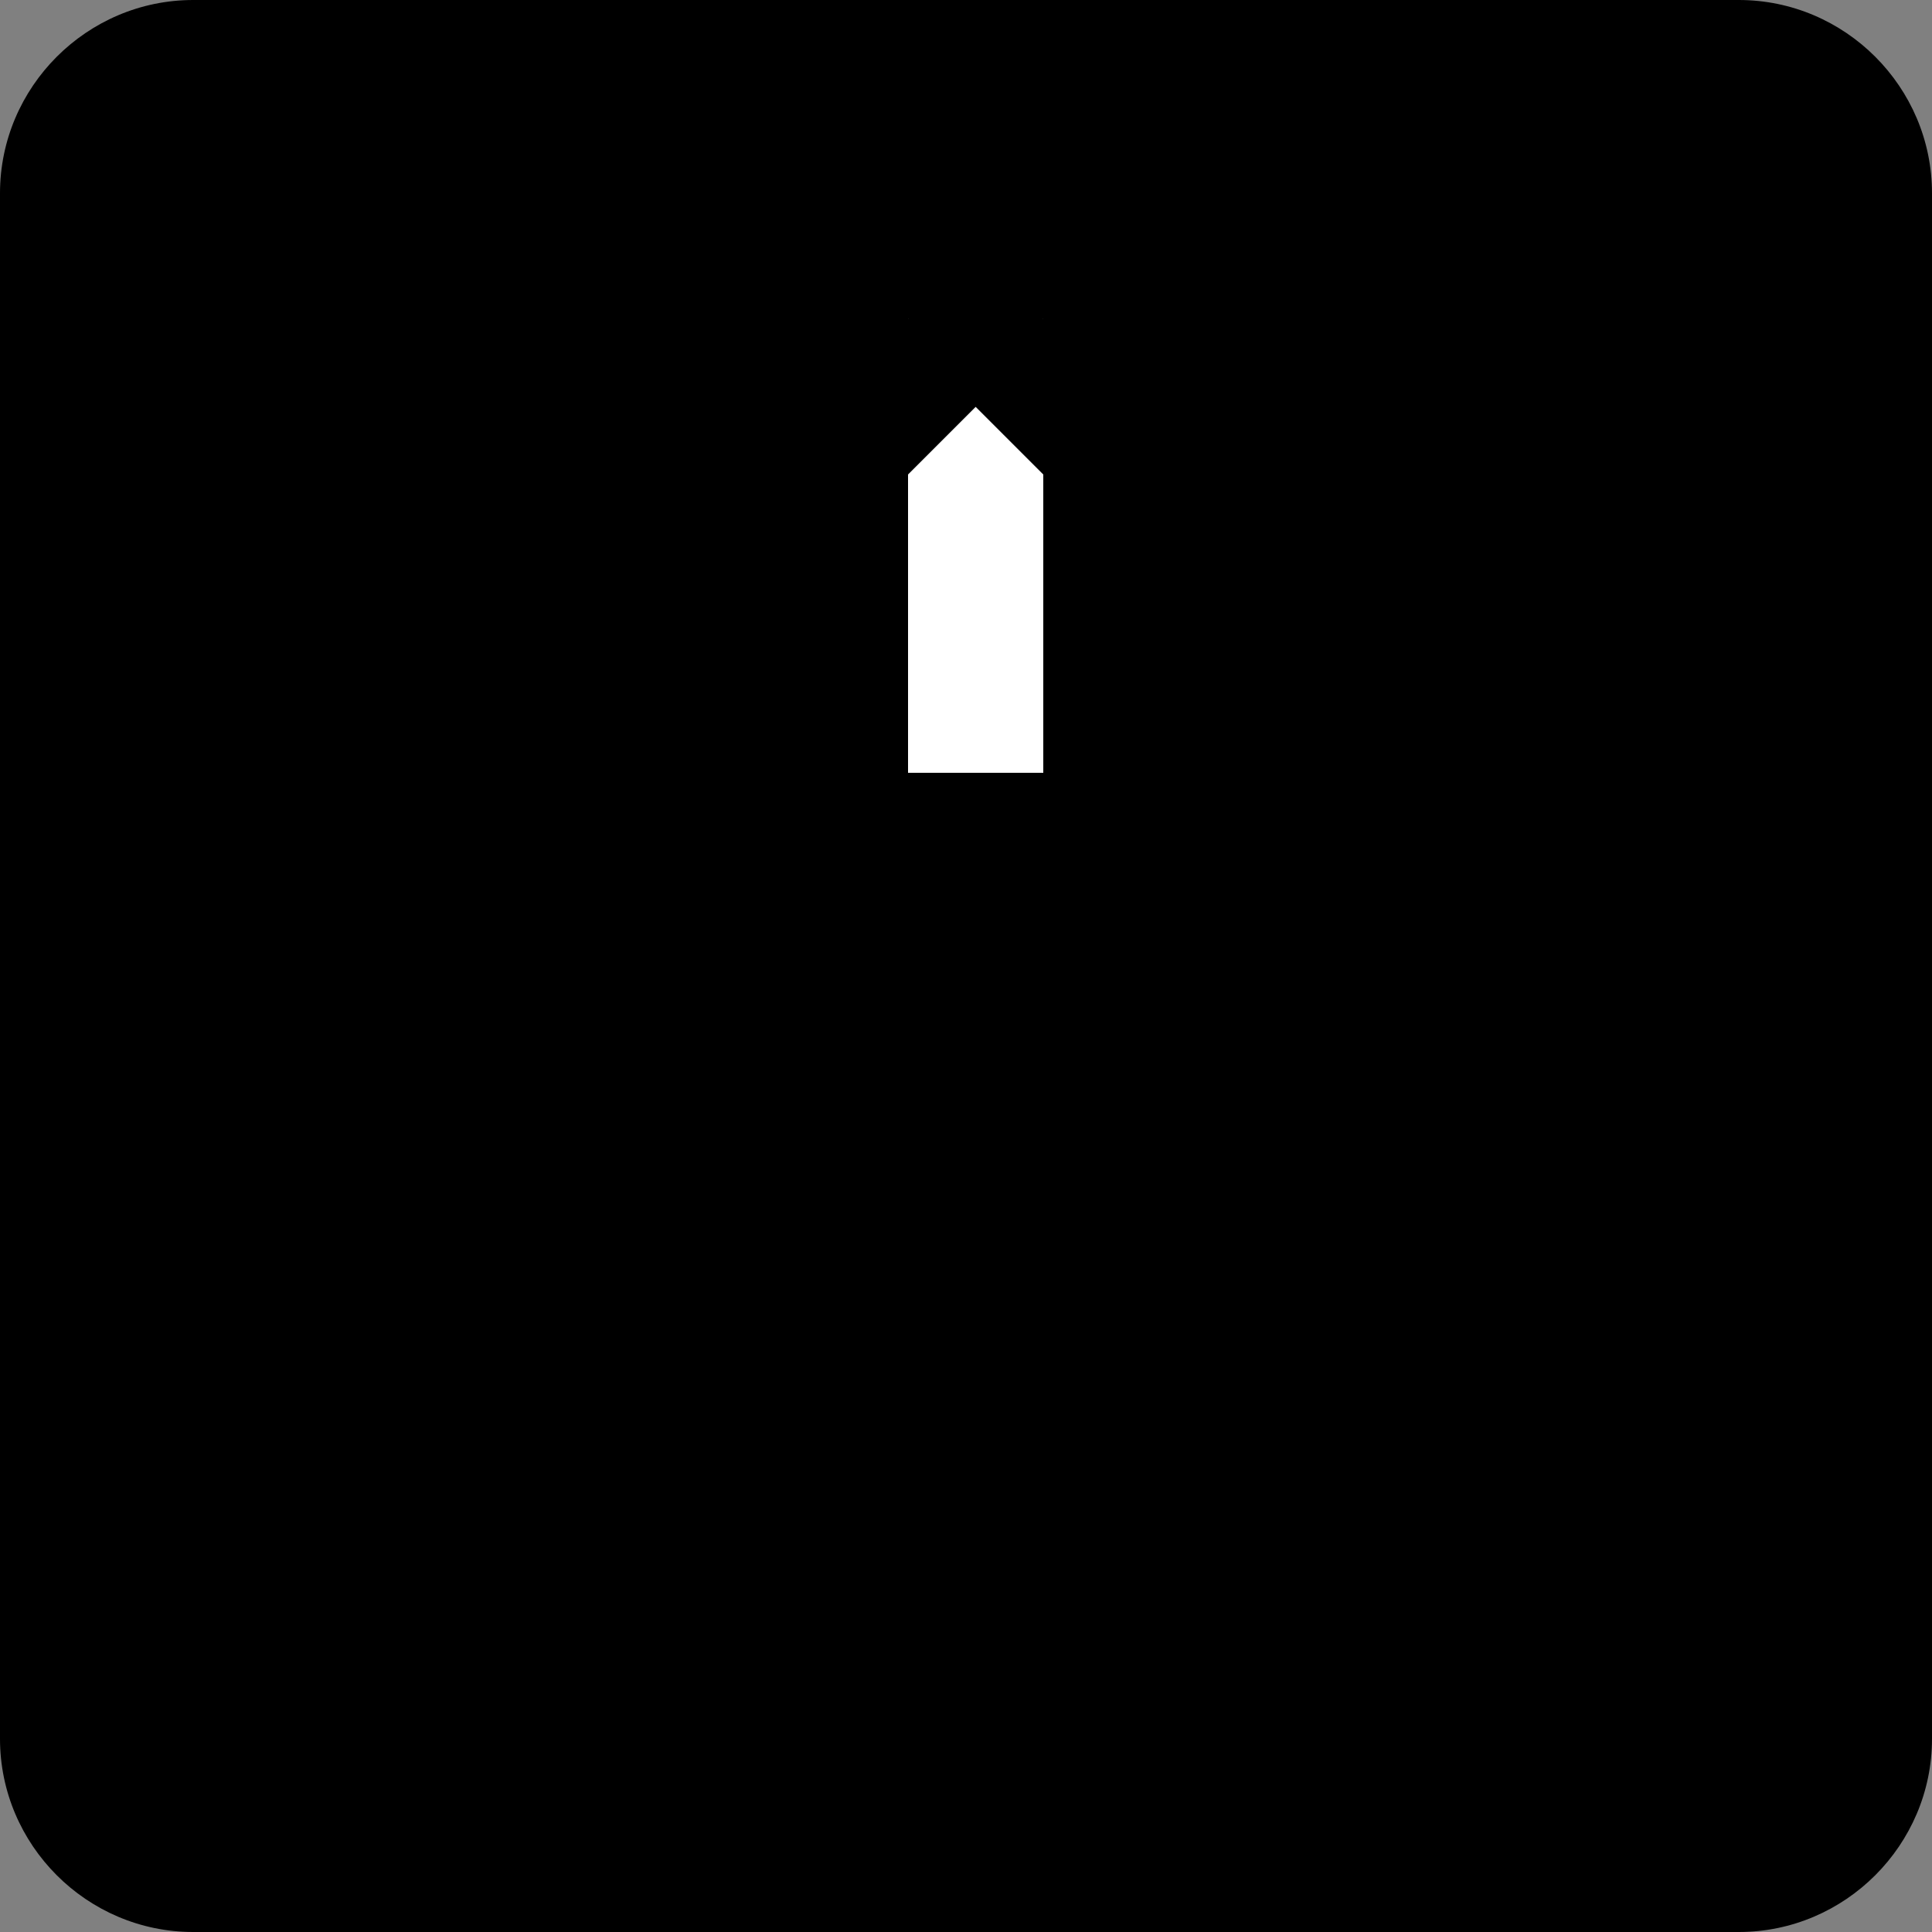 <?xml version="1.0" encoding="UTF-8"?><svg id="_イヤー_2" xmlns="http://www.w3.org/2000/svg" width="100" height="100" viewBox="0 0 100 100"><rect x="0" y="0" width="100" height="100" fill="#808080" stroke="none"/><defs><style>.cls-1{fill:"";}.cls-2{fill:"";}.cls-3{fill:"";stroke:#fff;stroke-miterlimit:10;stroke-width:7px;}</style></defs><g id="_イヤー_1-2"><g><rect class="cls-1" x="1" y="1" width="98" height="98" rx="9" ry="9"/><path class="cls-2" d="M90,2c4.41,0,8,3.59,8,8V90c0,4.41-3.59,8-8,8H10c-4.41,0-8-3.59-8-8V10C2,5.59,5.59,2,10,2H90m0-2H10C4.5,0,0,4.5,0,10V90c0,5.5,4.5,10,10,10H90c5.5,0,10-4.5,10-10V10c0-5.5-4.5-10-10-10h0Z"/></g><g><g><line class="cls-3" x1="50.5" y1="14.75" x2="50.5" y2="40"/><rect class="cls-2" x="39.12" y="13" width="22.75" height="3.5"/></g><g><line class="cls-3" x1="50.5" y1="19.4" x2="50.5" y2="40"/><polygon class="cls-2" points="41.01 30.55 50.5 21.06 59.99 30.55 59.99 22.49 50.5 13 41.01 22.49 41.01 30.55"/></g></g><g><path class="cls-2" d="M23.3,50.96c-.19,0-.35-.07-.48-.2-.13-.13-.2-.29-.2-.48s.07-.35,.2-.48c.13-.13,.29-.2,.48-.2h8.92c.19,0,.35,.07,.48,.2,.13,.13,.2,.29,.2,.48s-.07,.35-.2,.48c-.13,.13-.29,.2-.48,.2h-3.48c-.12,0-.18,.06-.18,.18v12.26c0,.21-.08,.4-.23,.56-.15,.16-.34,.24-.57,.24s-.42-.08-.57-.24c-.15-.16-.23-.35-.23-.56v-12.26c0-.12-.06-.18-.18-.18h-3.48Z"/><path class="cls-2" d="M45.09,62.43c-1.13,1.31-2.68,1.97-4.65,1.97s-3.52-.66-4.65-1.97c-1.13-1.31-1.69-3.16-1.69-5.53s.56-4.22,1.69-5.53c1.13-1.31,2.68-1.97,4.65-1.97s3.52,.66,4.65,1.97c1.13,1.31,1.69,3.16,1.69,5.53s-.56,4.22-1.69,5.53Zm-1.16-10.13c-.81-1.04-1.97-1.56-3.49-1.56s-2.68,.52-3.49,1.56c-.81,1.04-1.21,2.57-1.21,4.6s.4,3.56,1.21,4.6c.81,1.04,1.97,1.56,3.49,1.56s2.68-.52,3.49-1.56,1.21-2.57,1.21-4.6-.4-3.56-1.21-4.6Z"/><path class="cls-2" d="M50.65,63.96c-.15,.16-.34,.24-.57,.24s-.42-.08-.57-.24c-.15-.16-.23-.35-.23-.56v-12.56c0-.32,.11-.6,.32-.85,.21-.25,.48-.39,.8-.43,1.03-.11,2.01-.16,2.94-.16,1.81,0,3.19,.38,4.13,1.15,.94,.77,1.41,1.86,1.41,3.29,0,1.55-.47,2.72-1.42,3.52-.95,.8-2.32,1.2-4.12,1.2-.72,0-1.48-.03-2.28-.1-.12,0-.18,.05-.18,.14v4.8c0,.21-.08,.4-.23,.56Zm.23-12.9v5.88c0,.11,.06,.17,.18,.2,.64,.09,1.36,.14,2.16,.14,1.32,0,2.33-.29,3.03-.86s1.05-1.39,1.05-2.46-.34-1.88-1.03-2.43-1.7-.83-3.05-.83c-.72,0-1.44,.05-2.16,.16-.12,.03-.18,.09-.18,.2Z"/><path class="cls-2" d="M62,60.06c-.13,.16-.31,.24-.52,.25-.21,0-.39-.06-.54-.21-.16-.15-.25-.33-.26-.54-.01-.21,.05-.4,.2-.56,1.01-1.16,2.06-2.41,3.14-3.74,1.08-1.33,1.82-2.17,2.23-2.5,.41-.33,.92-.5,1.55-.5,.59,0,1.09,.15,1.51,.44,.42,.29,1.32,1.1,2.71,2.42,1.8,1.75,3.87,3.65,6.2,5.72,.17,.15,.27,.33,.28,.54s-.05,.41-.2,.58c-.15,.17-.33,.27-.55,.28s-.41-.05-.57-.2c-2.37-2.11-4.59-4.16-6.66-6.16-.96-.92-1.58-1.49-1.87-1.7-.29-.21-.58-.32-.89-.32s-.59,.12-.86,.36c-.27,.24-.79,.85-1.58,1.82-1.51,1.85-2.61,3.19-3.32,4.02Z"/><path class="cls-2" d="M48.64,86.04c.19,.05,.32,.16,.41,.32,.09,.16,.1,.33,.03,.5-.19,.44-.5,.61-.94,.5-1.48-.41-2.78-.97-3.9-1.67-1.12-.7-1.98-1.48-2.58-2.33-.05-.08-.11-.07-.18,.02-.6,.85-1.46,1.63-2.57,2.33-1.11,.7-2.4,1.25-3.85,1.65-.2,.05-.4,.03-.59-.06-.19-.09-.34-.24-.45-.44-.08-.17-.08-.34-.01-.5,.07-.16,.2-.27,.39-.32,1.69-.43,3.07-1.02,4.13-1.78,1.06-.76,1.73-1.6,2.01-2.52,.03-.12-.01-.18-.12-.18h-5.22c-.12,0-.21-.01-.26-.04-.09-.03-.14,0-.14,.08-.28,2.12-.93,3.87-1.94,5.24-.13,.17-.31,.27-.52,.3s-.41-.03-.58-.18c-.16-.13-.25-.31-.27-.54-.02-.23,.03-.43,.15-.6,1.21-1.72,1.82-4.17,1.82-7.36v-3.8c0-.31,.11-.57,.33-.79,.22-.22,.48-.33,.79-.33h12.34c.31,0,.57,.11,.8,.33,.23,.22,.34,.48,.34,.79v2.54c0,.31-.11,.57-.34,.8-.23,.23-.49,.34-.8,.34h-4.88s-.04,0-.04,.03,0,.04,.02,.05c.23,.19,.34,.41,.34,.68v1c0,.11,.05,.16,.16,.16h5.76c.17,0,.32,.06,.45,.19,.13,.13,.19,.28,.19,.47s-.06,.34-.18,.46c-.12,.12-.27,.18-.46,.18h-5.66c-.11,0-.15,.06-.12,.18,.28,.92,.95,1.76,2.01,2.52,1.06,.76,2.44,1.35,4.13,1.78Zm-.16-14h-15.92c-.17,0-.32-.06-.45-.19-.13-.13-.19-.28-.19-.47,0-.17,.06-.32,.18-.45,.12-.13,.27-.19,.46-.19h15.92c.19,0,.34,.06,.46,.19,.12,.13,.18,.28,.18,.45,0,.19-.06,.34-.19,.47-.13,.13-.28,.19-.45,.19Zm-7.8,7.06c0-.27,.11-.49,.34-.68,.01-.01,.02-.03,.02-.05s-.01-.03-.04-.03h-5.88c-.11,0-.16,.05-.16,.16v.54c0,.25-.01,.63-.04,1.14,0,.09,.05,.13,.16,.1,.01,0,.03,0,.06-.01,.03,0,.05,0,.06,0h5.32c.11,0,.16-.05,.16-.16v-1Zm-5.72-4.2v2.06c0,.12,.05,.18,.16,.18h11.26c.12,0,.18-.06,.18-.18v-2.06c0-.11-.06-.16-.18-.16h-11.26c-.11,0-.16,.05-.16,.16Z"/><path class="cls-2" d="M53.84,80.34c-.15,.08-.3,.1-.47,.05-.17-.05-.29-.14-.37-.29-.08-.15-.1-.31-.05-.48,.05-.17,.14-.31,.29-.4l10.26-6.48s.02,0,.02-.02l-.02-.02h-8.7c-.17,0-.32-.06-.45-.19-.13-.13-.19-.28-.19-.47s.06-.34,.18-.46,.27-.18,.46-.18h10.76c.19,0,.35,.07,.48,.2,.13,.13,.21,.29,.22,.46,.03,.45-.15,.79-.52,1l-7.28,4.38v.04h.04c1.39-.36,2.63-.54,3.72-.54,3.92,0,5.88,1.45,5.88,4.36,0,1.85-.66,3.28-1.97,4.27s-3.2,1.49-5.67,1.49c-1.88,0-3.29-.27-4.24-.82-.95-.55-1.42-1.34-1.42-2.38,0-.77,.38-1.43,1.14-1.98s1.85-.82,3.26-.82c2.8,0,4.2,.96,4.2,2.88,0,.41-.1,.88-.3,1.4-.01,.03,0,.06,.02,.09,.03,.03,.05,.04,.08,.03,2.17-.57,3.26-1.91,3.26-4,0-1.11-.38-1.93-1.14-2.48-.76-.55-1.95-.82-3.56-.82-2.55,0-5.19,.73-7.92,2.18Zm7.76,5.24c.28-.56,.42-1.07,.42-1.52,0-1.15-.97-1.72-2.9-1.72-.89,0-1.58,.15-2.07,.45-.49,.3-.73,.66-.73,1.07,0,.59,.34,1.05,1.03,1.39,.69,.34,1.72,.51,3.11,.51,.41,0,.71,0,.9-.02,.12,0,.2-.05,.24-.16Z"/></g></g></svg>